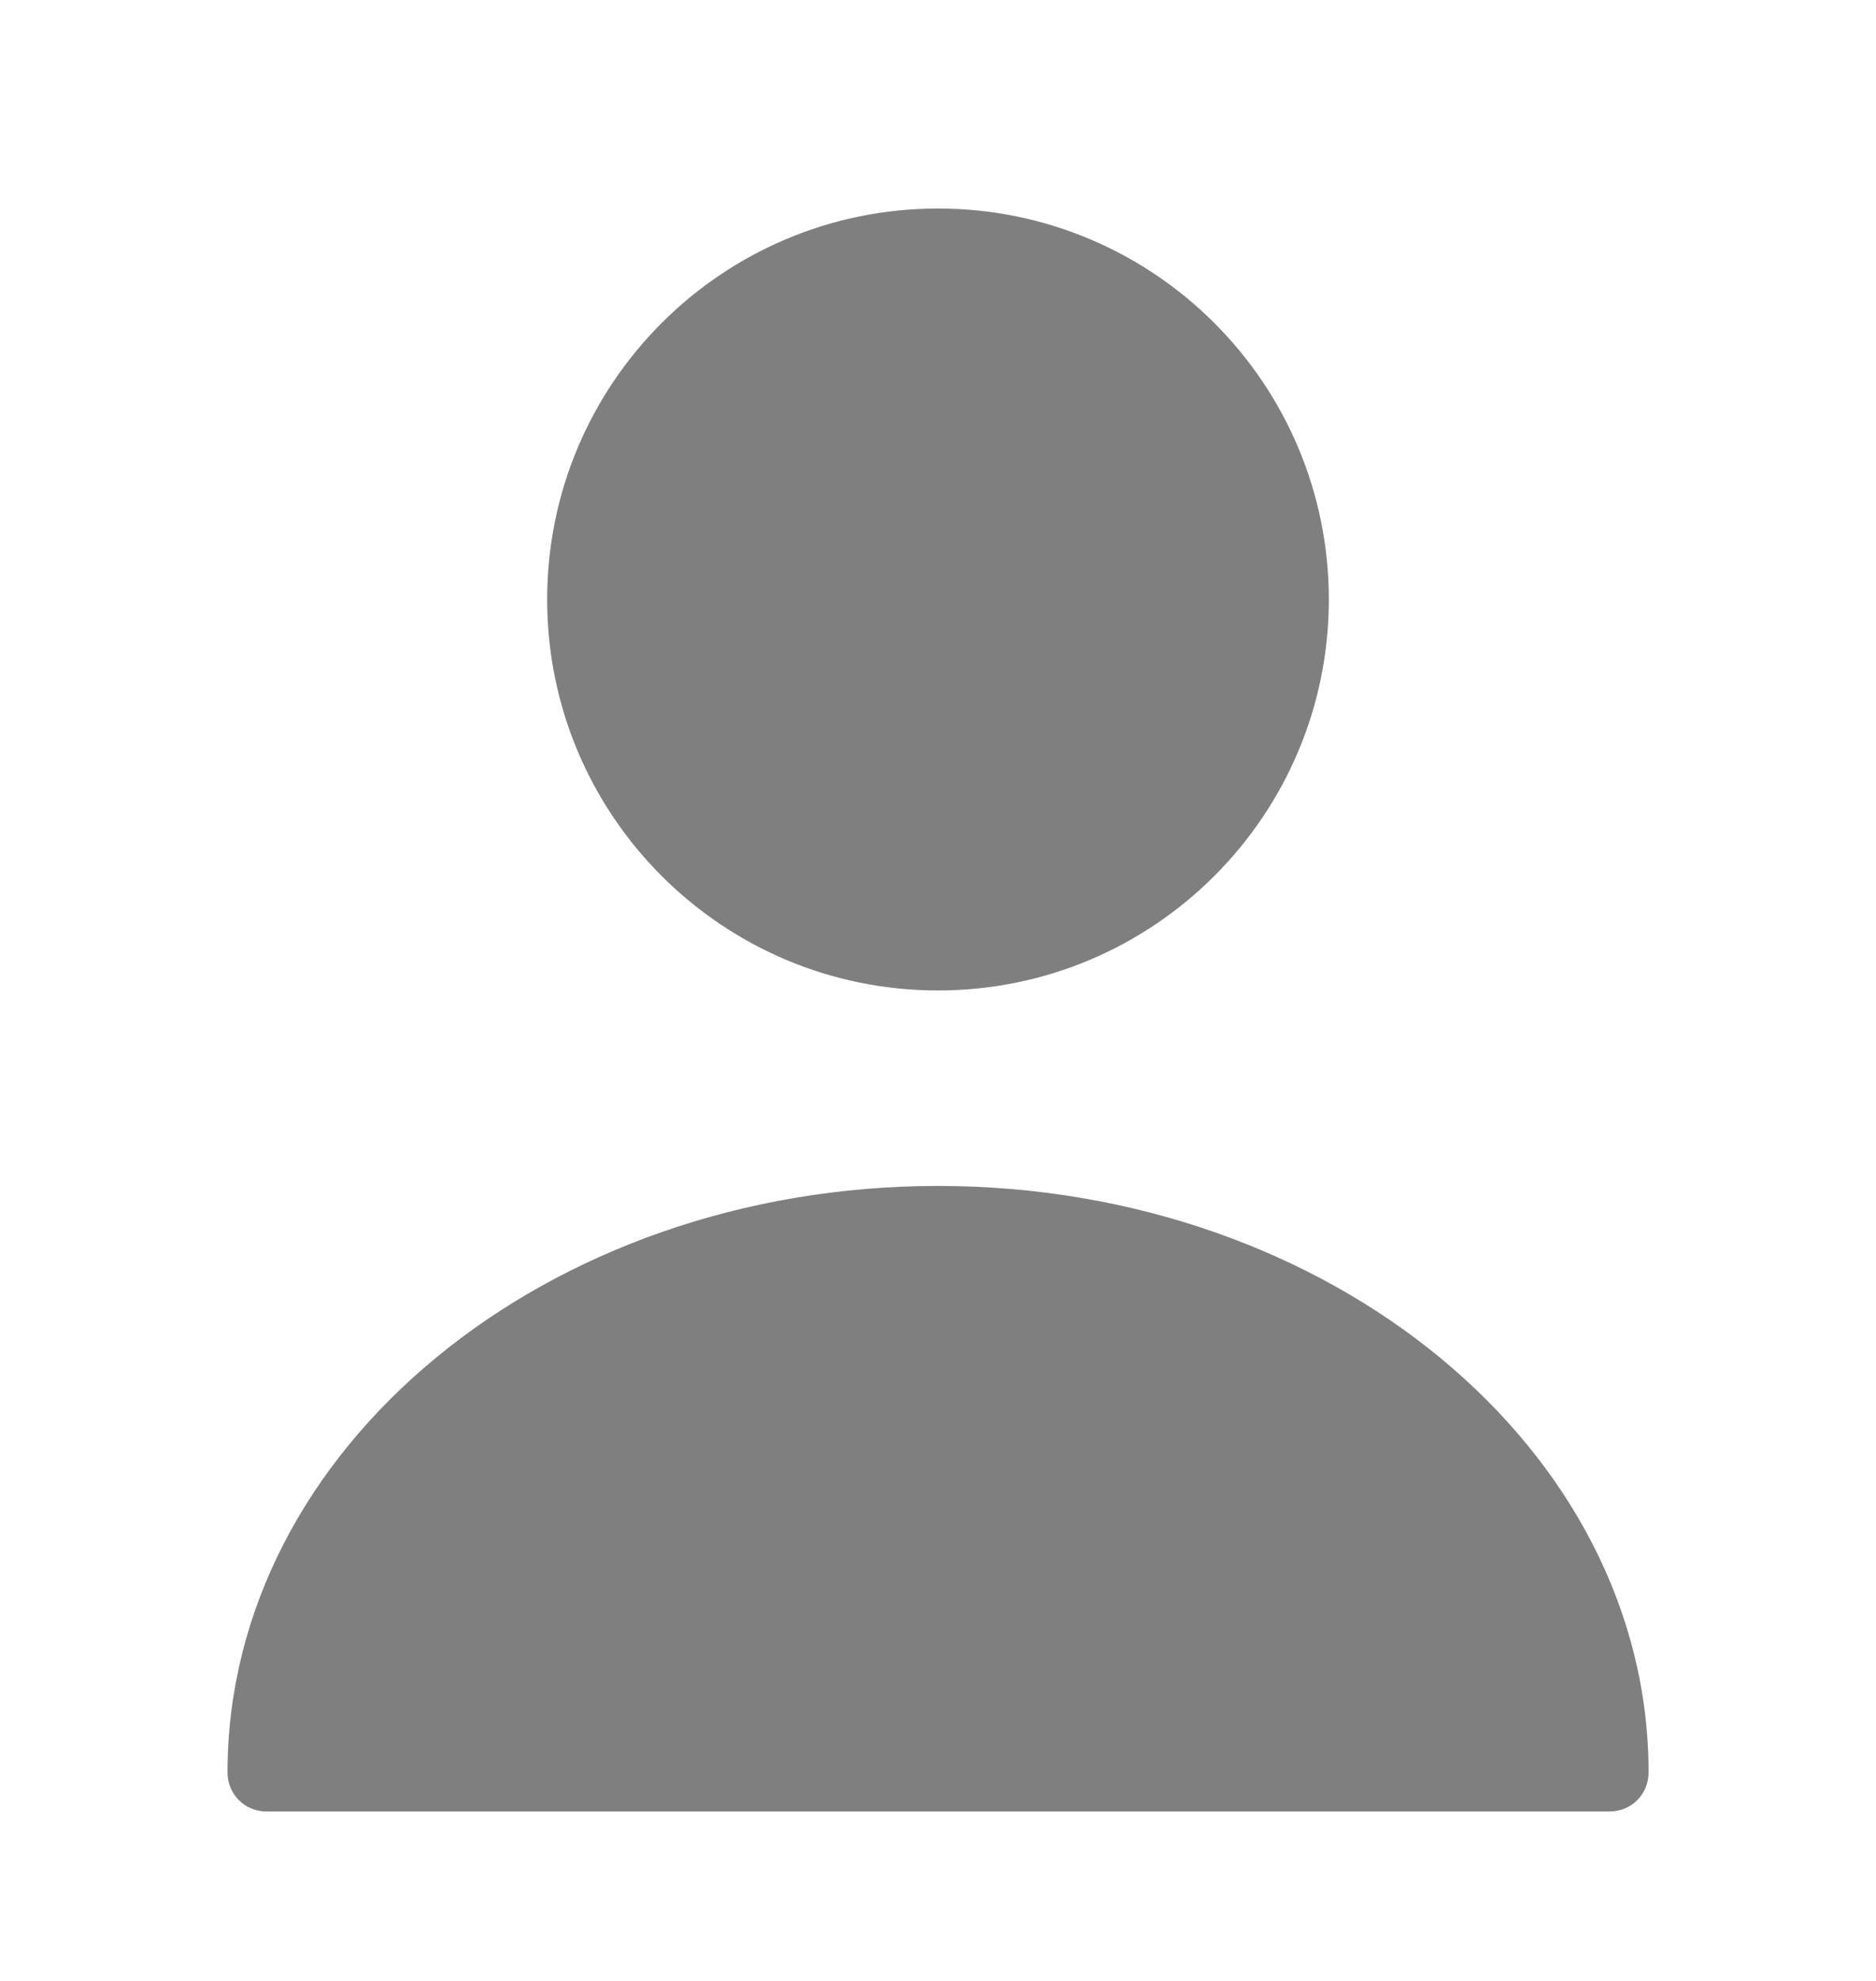 <svg width="18" height="19" viewBox="0 0 18 19" fill="none" xmlns="http://www.w3.org/2000/svg">
<path d="M9 9.5C11.071 9.5 12.75 7.821 12.75 5.75C12.75 3.679 11.071 2 9 2C6.929 2 5.25 3.679 5.25 5.75C5.25 7.821 6.929 9.5 9 9.5Z" fill="black" fill-opacity="0.5"/>
<path d="M9 11.375C5.243 11.375 2.183 13.895 2.183 17C2.183 17.21 2.348 17.375 2.558 17.375H15.443C15.653 17.375 15.818 17.21 15.818 17C15.818 13.895 12.758 11.375 9 11.375Z" fill="black" fill-opacity="0.5"/>
</svg>
